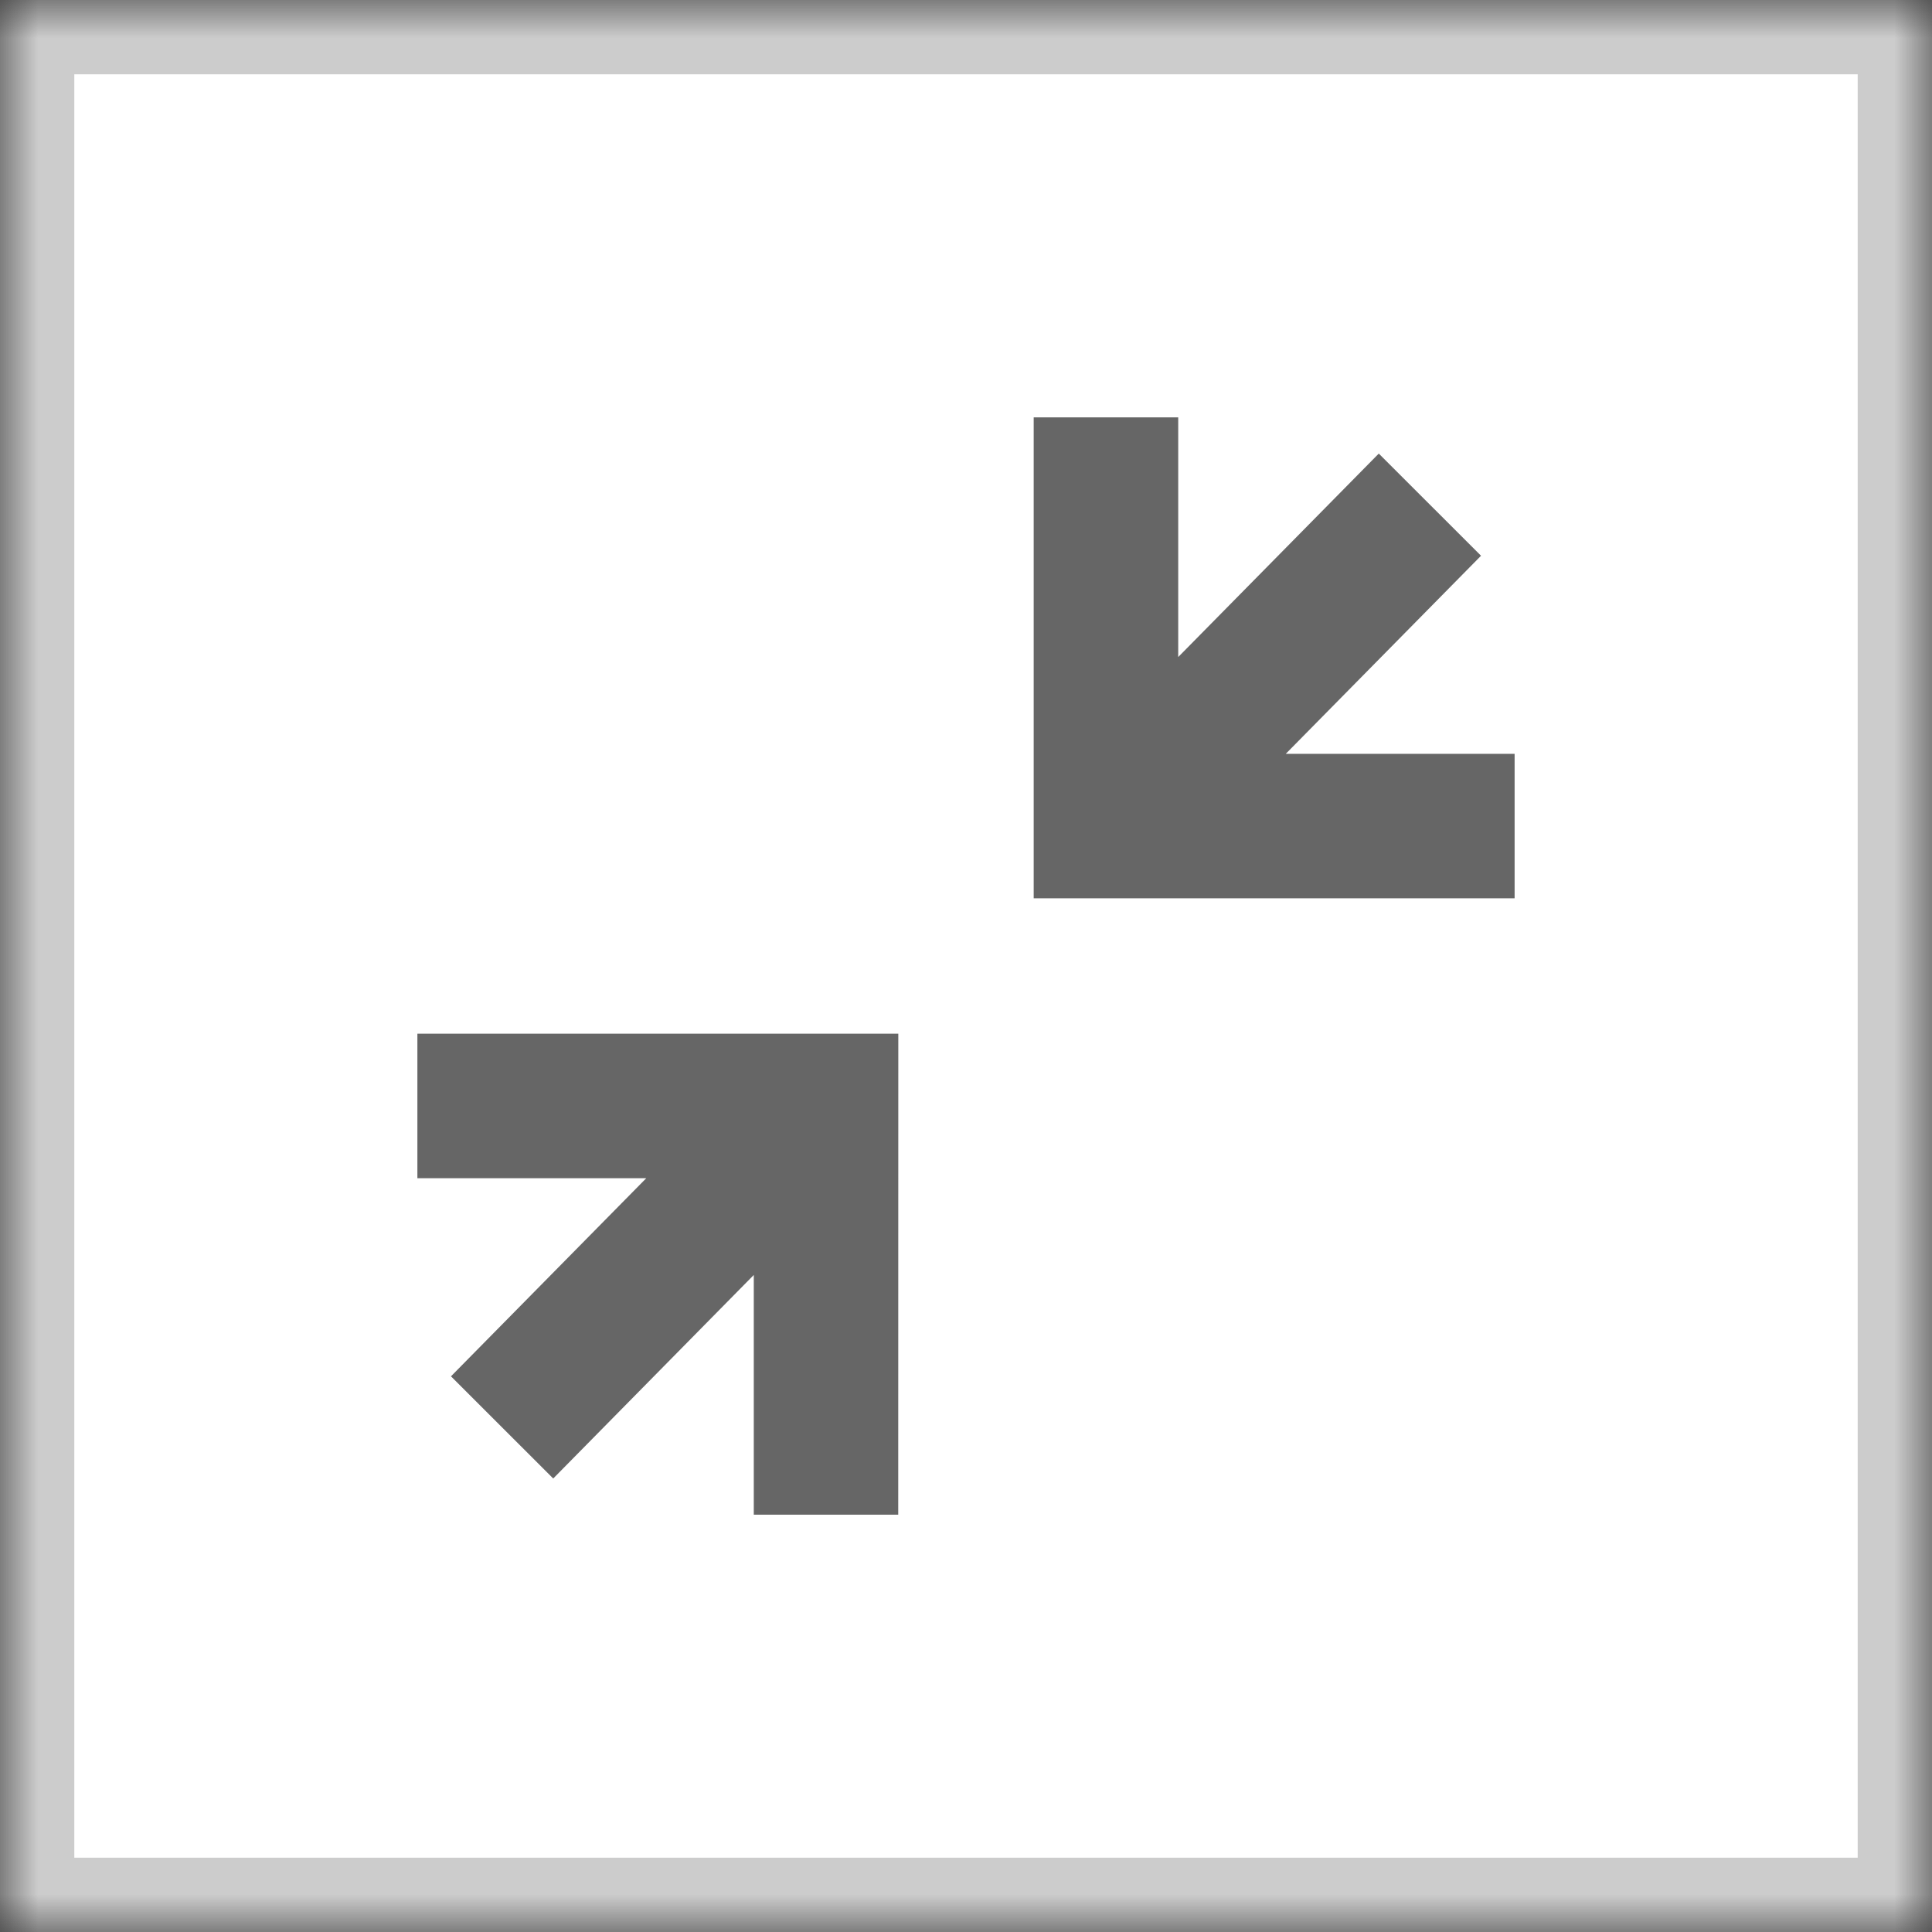 <?xml version="1.0" encoding="UTF-8"?>
<svg width="26px" height="26px" viewBox="0 0 26 26" version="1.1" xmlns="http://www.w3.org/2000/svg" xmlns:xlink="http://www.w3.org/1999/xlink">
    <rect x="0" y="0" width="26" height="26" fill="#333333" stroke="none"/>
    <!-- Generator: Sketch 42 (36781) - http://www.bohemiancoding.com/sketch -->
    <title>icoon-mini-wit</title>
    <desc>Created with Sketch.</desc>
    <defs>
        <polygon id="path-1" points="0 26 26 26 26 0 0 0"></polygon>
        <mask id="mask-2" maskContentUnits="userSpaceOnUse" maskUnits="objectBoundingBox" x="0" y="0" width="26" height="26" fill="white">
            <use xlink:href="#path-1"></use>
        </mask>
    </defs>
    <g id="Styleguide" stroke="none" stroke-width="1" fill="none" fill-rule="evenodd">
        <g id="icoon-mini-wit">
            <use id="Fill-1" stroke="#CCCCCC" mask="url(#mask-2)" stroke-width="2" fill="#FFFFFF" xlink:href="#path-1"></use>
            <polygon id="Fill-2" fill="#666666" points="10.144 17.158 10.144 20.384 12.088 20.384 12.089 13.911 5.617 13.911 5.617 15.856 8.697 15.856 6.069 18.522 7.445 19.897"></polygon>
            <polygon id="Fill-3" fill="#666666" points="20.383 12.089 20.383 10.145 17.303 10.145 19.931 7.479 18.555 6.104 15.856 8.842 15.856 5.617 13.911 5.617 13.911 12.089"></polygon>
        </g>
    </g>
</svg>